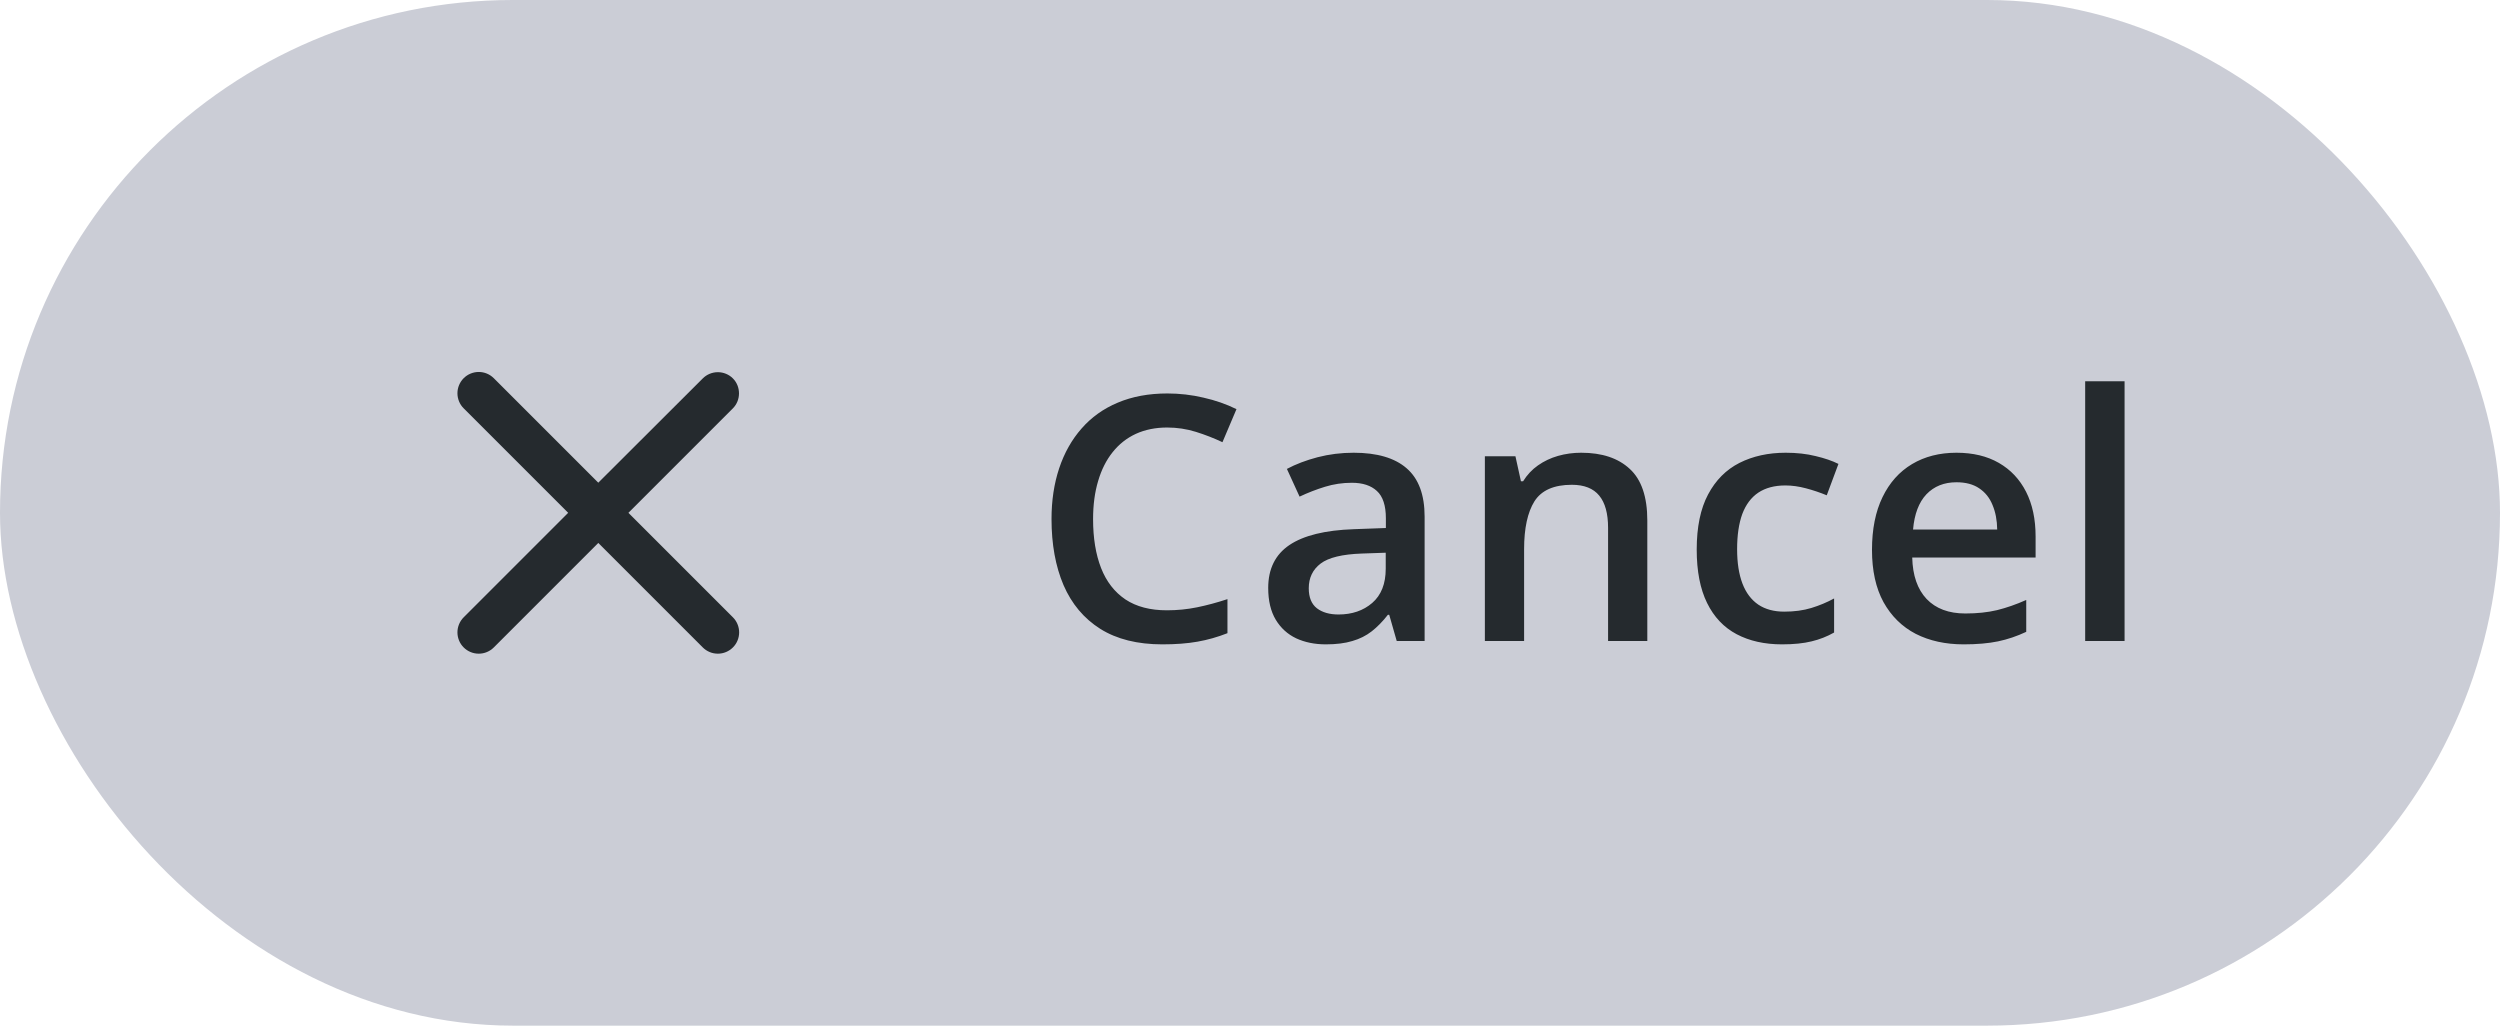 <svg width="117" height="48" viewBox="0 0 117 48" fill="none" xmlns="http://www.w3.org/2000/svg">
<rect width="117" height="48" rx="24" fill="#CBCDD6"/>
<g clip-path="url(#clip0_647_123094)">
<path d="M34.3 17.71C34.208 17.617 34.098 17.544 33.977 17.494C33.856 17.444 33.726 17.418 33.595 17.418C33.464 17.418 33.334 17.444 33.213 17.494C33.092 17.544 32.983 17.617 32.89 17.71L28 22.59L23.11 17.7C23.017 17.608 22.907 17.534 22.787 17.484C22.666 17.434 22.536 17.408 22.405 17.408C22.274 17.408 22.144 17.434 22.023 17.484C21.902 17.534 21.793 17.608 21.7 17.7C21.607 17.793 21.534 17.903 21.484 18.024C21.434 18.145 21.408 18.274 21.408 18.405C21.408 18.536 21.434 18.666 21.484 18.787C21.534 18.908 21.607 19.018 21.7 19.11L26.59 24L21.7 28.89C21.607 28.983 21.534 29.093 21.484 29.214C21.434 29.335 21.408 29.464 21.408 29.595C21.408 29.726 21.434 29.856 21.484 29.977C21.534 30.098 21.607 30.208 21.7 30.3C21.793 30.393 21.902 30.466 22.023 30.516C22.144 30.567 22.274 30.592 22.405 30.592C22.536 30.592 22.666 30.567 22.787 30.516C22.907 30.466 23.017 30.393 23.11 30.3L28 25.41L32.89 30.3C32.983 30.393 33.093 30.466 33.213 30.516C33.334 30.567 33.464 30.592 33.595 30.592C33.726 30.592 33.856 30.567 33.977 30.516C34.097 30.466 34.207 30.393 34.3 30.3C34.393 30.208 34.466 30.098 34.516 29.977C34.566 29.856 34.592 29.726 34.592 29.595C34.592 29.464 34.566 29.335 34.516 29.214C34.466 29.093 34.393 28.983 34.3 28.89L29.41 24L34.3 19.11C34.68 18.73 34.68 18.09 34.3 17.71Z" fill="#252A2E"/>
<path d="M54.625 20.008C54.078 20.008 53.589 20.107 53.156 20.305C52.729 20.503 52.367 20.789 52.07 21.164C51.773 21.534 51.547 21.984 51.391 22.516C51.234 23.042 51.156 23.635 51.156 24.297C51.156 25.182 51.281 25.945 51.531 26.586C51.781 27.221 52.161 27.711 52.672 28.055C53.182 28.393 53.828 28.562 54.609 28.562C55.094 28.562 55.565 28.516 56.023 28.422C56.482 28.328 56.956 28.201 57.445 28.039V29.633C56.982 29.815 56.513 29.948 56.039 30.031C55.565 30.115 55.018 30.156 54.398 30.156C53.232 30.156 52.263 29.914 51.492 29.43C50.727 28.945 50.154 28.263 49.773 27.383C49.398 26.503 49.211 25.471 49.211 24.289C49.211 23.424 49.331 22.633 49.57 21.914C49.81 21.195 50.159 20.576 50.617 20.055C51.075 19.529 51.641 19.125 52.312 18.844C52.99 18.557 53.763 18.414 54.633 18.414C55.206 18.414 55.768 18.479 56.32 18.609C56.878 18.734 57.393 18.914 57.867 19.148L57.211 20.695C56.815 20.508 56.401 20.346 55.969 20.211C55.536 20.076 55.089 20.008 54.625 20.008ZM63.352 21.188C64.445 21.188 65.271 21.43 65.828 21.914C66.391 22.398 66.672 23.154 66.672 24.18V30H65.367L65.016 28.773H64.953C64.708 29.086 64.456 29.344 64.195 29.547C63.935 29.75 63.633 29.901 63.289 30C62.95 30.104 62.536 30.156 62.047 30.156C61.531 30.156 61.07 30.062 60.664 29.875C60.258 29.682 59.938 29.391 59.703 29C59.469 28.609 59.352 28.115 59.352 27.516C59.352 26.625 59.682 25.956 60.344 25.508C61.01 25.06 62.016 24.812 63.359 24.766L64.859 24.711V24.258C64.859 23.659 64.719 23.232 64.438 22.977C64.162 22.721 63.771 22.594 63.266 22.594C62.833 22.594 62.414 22.656 62.008 22.781C61.602 22.906 61.206 23.06 60.82 23.242L60.227 21.945C60.648 21.721 61.128 21.539 61.664 21.398C62.206 21.258 62.768 21.188 63.352 21.188ZM64.852 25.867L63.734 25.906C62.818 25.938 62.175 26.094 61.805 26.375C61.435 26.656 61.25 27.042 61.25 27.531C61.25 27.958 61.378 28.271 61.633 28.469C61.888 28.662 62.224 28.758 62.641 28.758C63.276 28.758 63.802 28.578 64.219 28.219C64.641 27.854 64.852 27.32 64.852 26.617V25.867ZM74 21.188C74.974 21.188 75.732 21.44 76.273 21.945C76.82 22.445 77.094 23.25 77.094 24.359V30H75.258V24.703C75.258 24.031 75.12 23.529 74.844 23.195C74.568 22.857 74.141 22.688 73.562 22.688C72.724 22.688 72.141 22.945 71.812 23.461C71.49 23.977 71.328 24.724 71.328 25.703V30H69.492V21.352H70.922L71.18 22.523H71.281C71.469 22.221 71.701 21.974 71.977 21.781C72.258 21.583 72.57 21.435 72.914 21.336C73.263 21.237 73.625 21.188 74 21.188ZM83.398 30.156C82.581 30.156 81.872 29.997 81.273 29.68C80.674 29.362 80.213 28.875 79.891 28.219C79.568 27.562 79.406 26.729 79.406 25.719C79.406 24.667 79.583 23.807 79.938 23.141C80.292 22.474 80.781 21.982 81.406 21.664C82.037 21.346 82.758 21.188 83.57 21.188C84.086 21.188 84.552 21.24 84.969 21.344C85.391 21.443 85.747 21.565 86.039 21.711L85.492 23.18C85.174 23.049 84.849 22.94 84.516 22.852C84.182 22.763 83.862 22.719 83.555 22.719C83.049 22.719 82.628 22.831 82.289 23.055C81.956 23.279 81.706 23.612 81.539 24.055C81.378 24.497 81.297 25.047 81.297 25.703C81.297 26.338 81.38 26.875 81.547 27.312C81.713 27.745 81.961 28.073 82.289 28.297C82.617 28.516 83.021 28.625 83.5 28.625C83.974 28.625 84.398 28.568 84.773 28.453C85.148 28.338 85.503 28.19 85.836 28.008V29.602C85.508 29.789 85.156 29.927 84.781 30.016C84.406 30.109 83.945 30.156 83.398 30.156ZM91.562 21.188C92.333 21.188 92.995 21.346 93.547 21.664C94.099 21.982 94.523 22.432 94.82 23.016C95.117 23.599 95.266 24.297 95.266 25.109V26.094H89.492C89.513 26.932 89.737 27.578 90.164 28.031C90.596 28.484 91.201 28.711 91.977 28.711C92.529 28.711 93.023 28.659 93.461 28.555C93.904 28.445 94.359 28.287 94.828 28.078V29.57C94.396 29.773 93.956 29.922 93.508 30.016C93.06 30.109 92.523 30.156 91.898 30.156C91.049 30.156 90.302 29.992 89.656 29.664C89.016 29.331 88.513 28.836 88.148 28.18C87.789 27.523 87.609 26.708 87.609 25.734C87.609 24.766 87.773 23.943 88.102 23.266C88.43 22.588 88.891 22.073 89.484 21.719C90.078 21.365 90.771 21.188 91.562 21.188ZM91.562 22.57C90.984 22.57 90.516 22.758 90.156 23.133C89.802 23.508 89.594 24.057 89.531 24.781H93.469C93.463 24.349 93.391 23.966 93.25 23.633C93.115 23.299 92.906 23.039 92.625 22.852C92.349 22.664 91.995 22.57 91.562 22.57ZM99.43 30H97.586V17.844H99.43V30Z" fill="#252A2E"/>
</g>
<defs>
<clipPath id="clip0_647_123094">
<rect width="85" height="24" fill="white" transform="translate(16 12)"/>
</clipPath>
</defs>
</svg>
